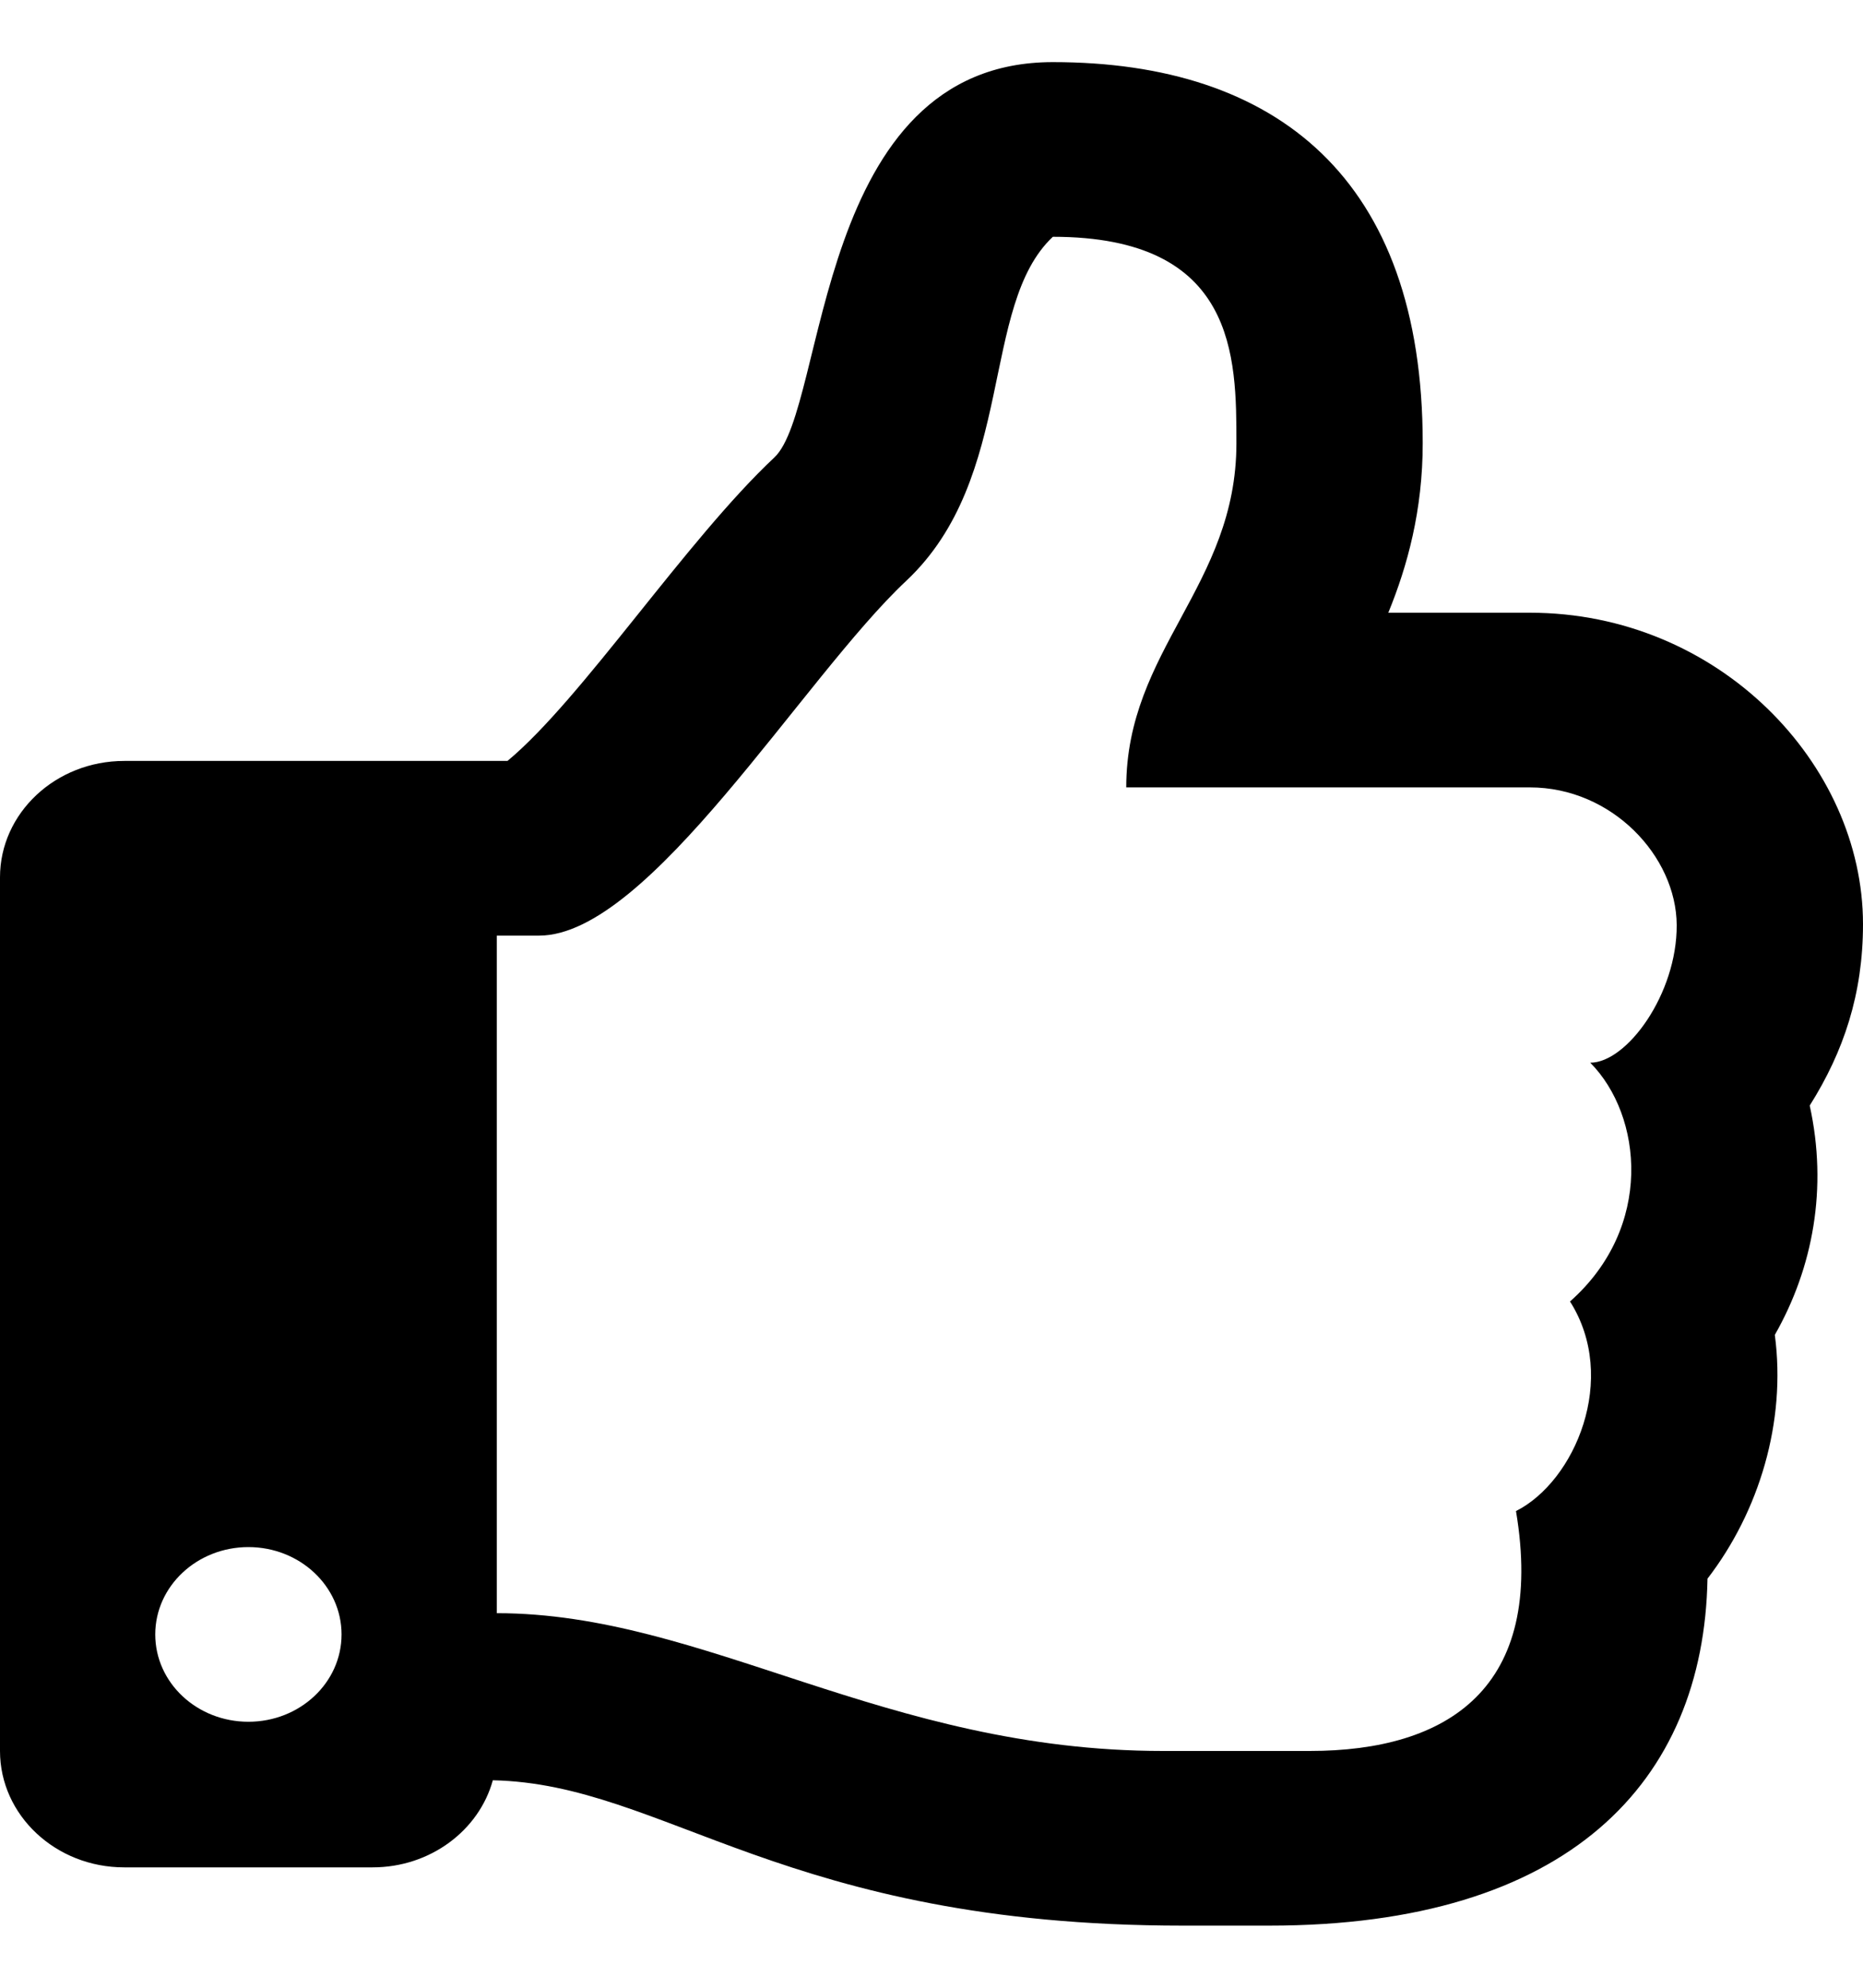 <svg width="15" height="16" viewBox="0 0 15 16" xmlns="http://www.w3.org/2000/svg">
    <path d="M14.571 8.899C14.845 8.464 15 8 15 7.439C15 6.149 13.837 4.932 12.318 4.932H11.178C11.332 4.556 11.455 4.108 11.455 3.568C11.455 1.436 10.277 0.5 8.477 0.5C6.552 0.5 6.662 3.281 6.235 3.682C5.524 4.348 4.685 5.628 4.086 6.125H1C0.448 6.125 0 6.545 0 7.062V14.094C0 14.611 0.448 15.031 1 15.031H3C3.465 15.031 3.857 14.733 3.968 14.33C5.359 14.359 6.314 15.5 9.524 15.5C9.75 15.5 10 15.5 10.219 15.5C12.629 15.5 13.718 14.345 13.748 12.707C14.164 12.167 14.383 11.444 14.29 10.745C14.598 10.204 14.717 9.563 14.571 8.899ZM12.641 10.476C13.034 11.095 12.681 11.924 12.206 12.163C12.446 13.592 11.655 14.094 10.546 14.094H9.364C7.125 14.094 5.675 12.985 4 12.985V7.531H4.341C5.228 7.531 6.466 5.454 7.296 4.676C8.182 3.845 7.887 2.46 8.477 1.906C9.955 1.906 9.955 2.872 9.955 3.568C9.955 4.716 9.068 5.23 9.068 6.338H12.318C12.978 6.338 13.497 6.892 13.5 7.446C13.503 8 13.099 8.554 12.804 8.554C13.226 8.98 13.316 9.879 12.641 10.476ZM2.75 13.156C2.75 13.545 2.414 13.859 2 13.859C1.586 13.859 1.25 13.545 1.25 13.156C1.25 12.768 1.586 12.453 2 12.453C2.414 12.453 2.75 12.768 2.75 13.156Z" fill="current"/>
</svg>

